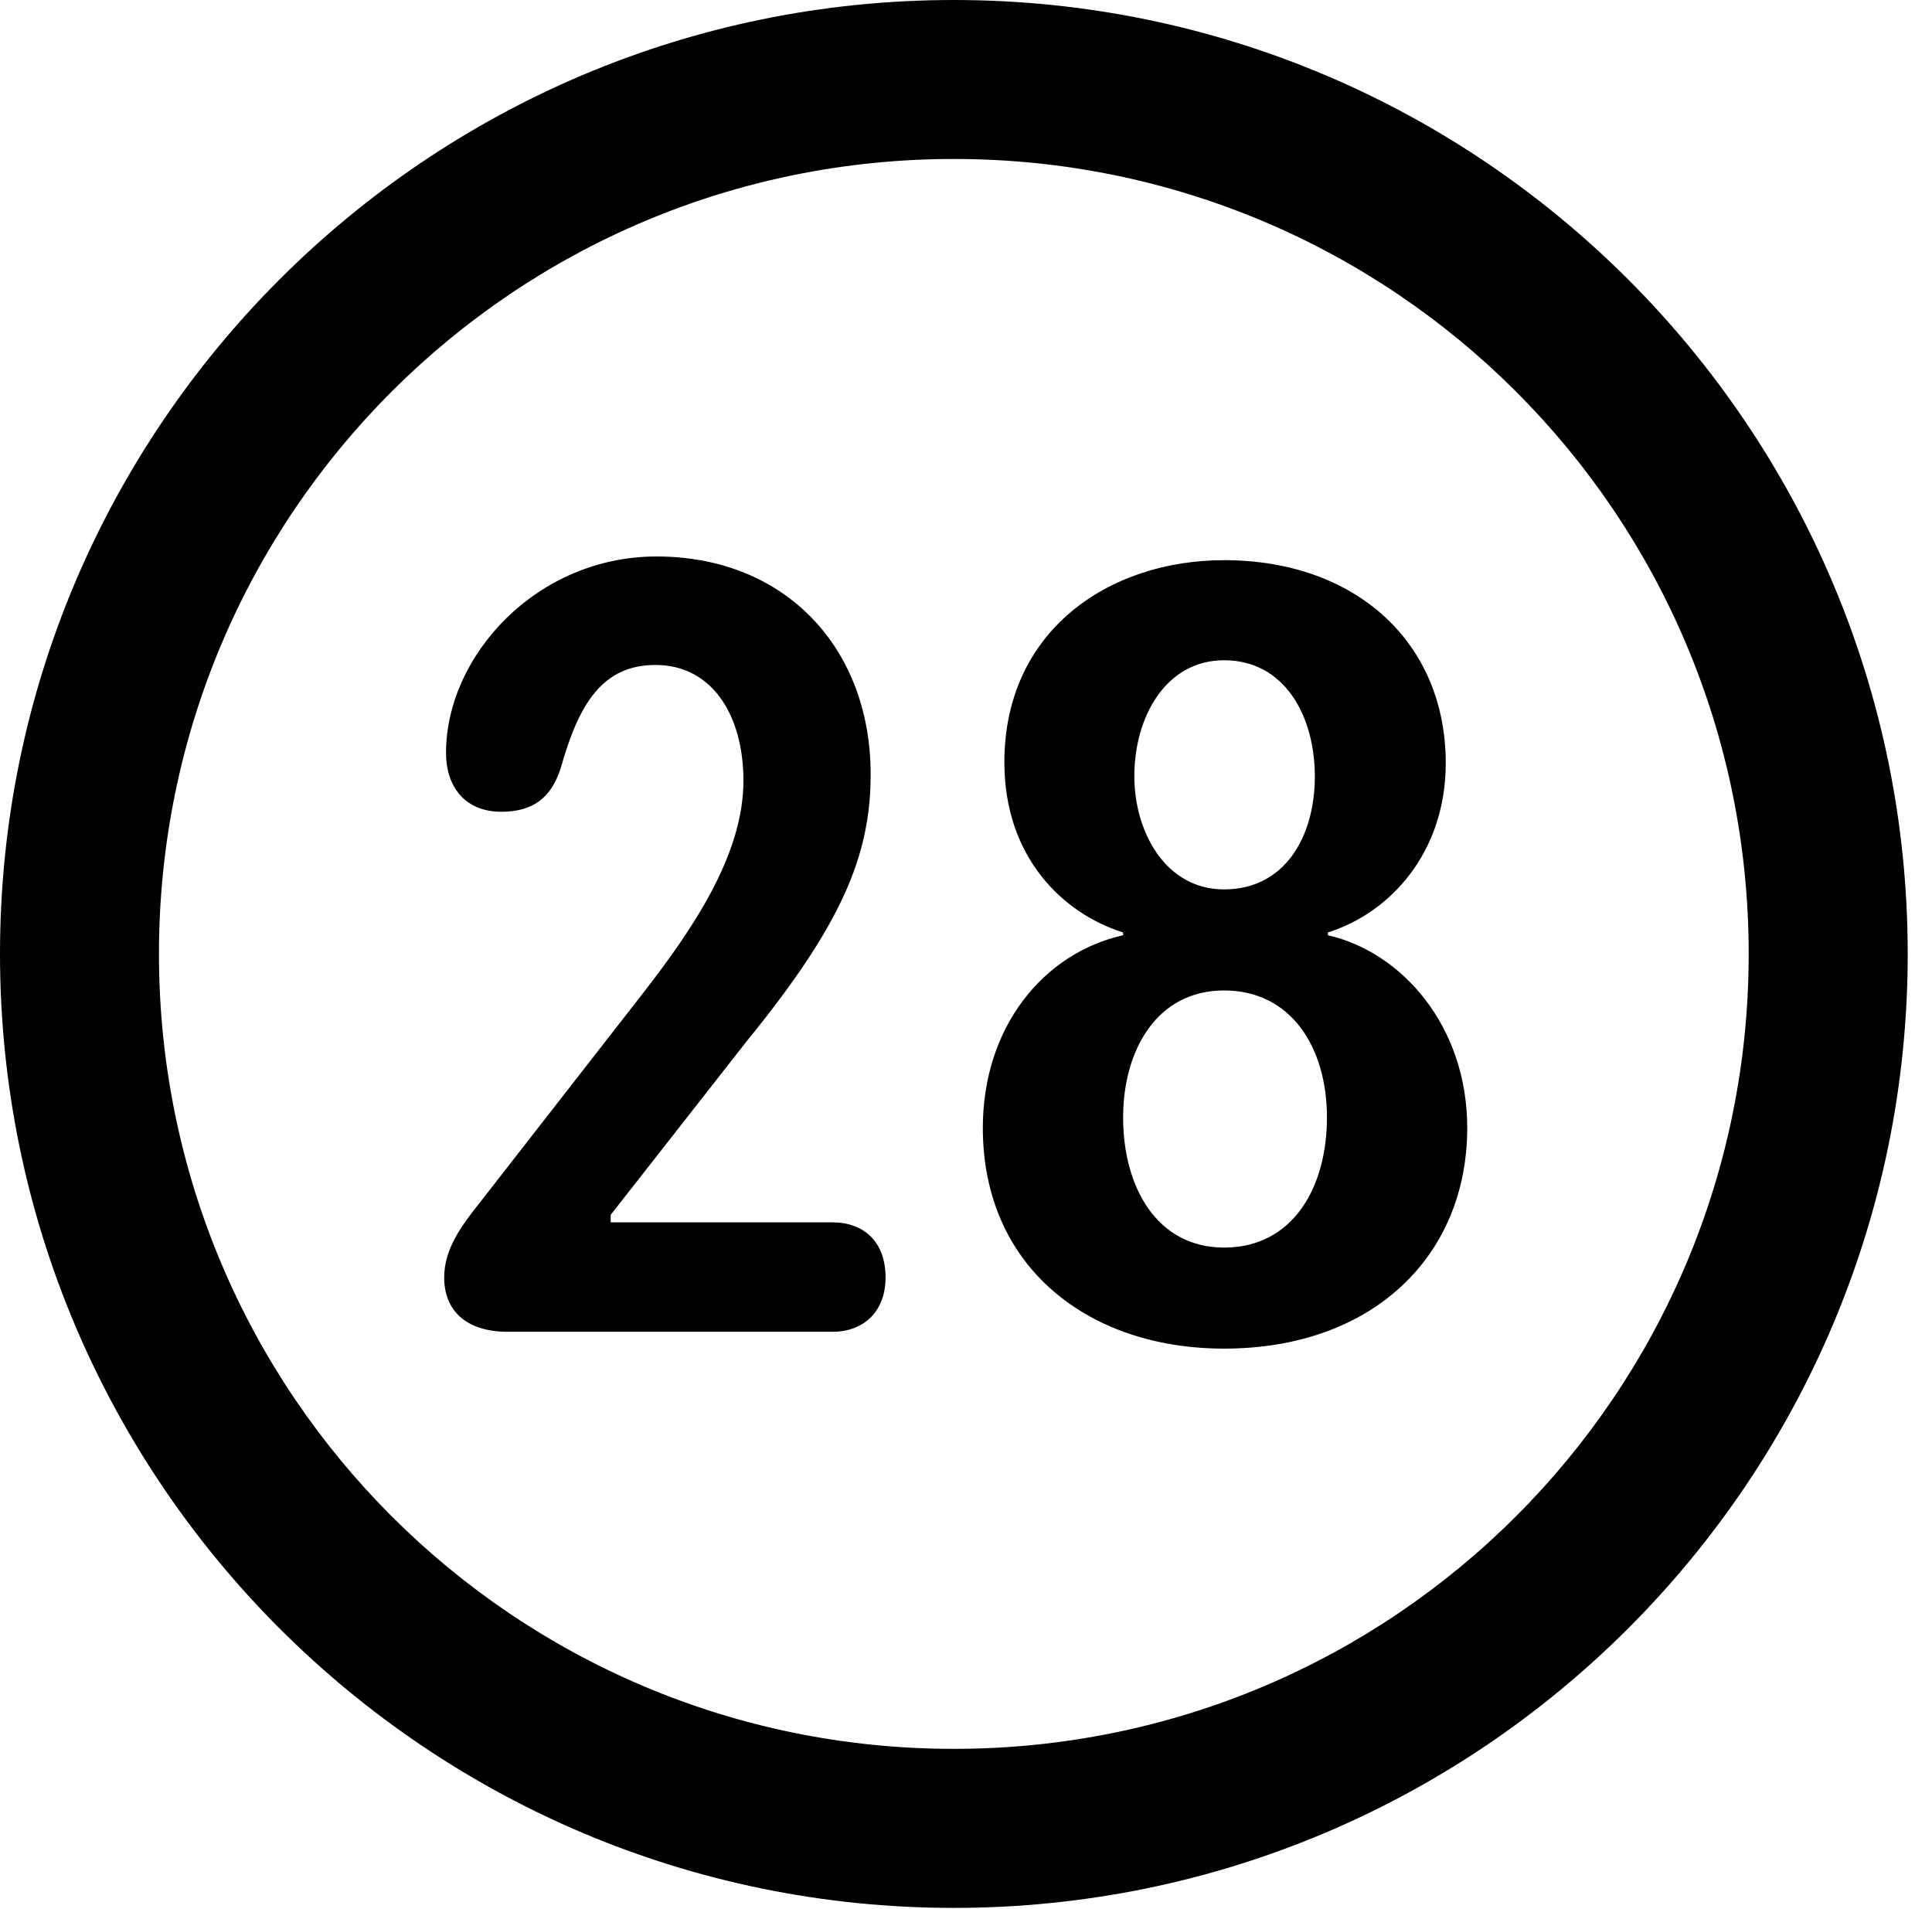 <svg version="1.1" xmlns="http://www.w3.org/2000/svg" xmlns:xlink="http://www.w3.org/1999/xlink" viewBox="0 0 28.246 27.904">
 <g>
  
  <path d="M13.945 27.891C21.643 27.891 27.891 21.643 27.891 13.945C27.891 6.248 21.643 0 13.945 0C6.248 0 0 6.248 0 13.945C0 21.643 6.248 27.891 13.945 27.891ZM13.945 25.566C7.52 25.566 2.324 20.371 2.324 13.945C2.324 7.52 7.52 2.324 13.945 2.324C20.371 2.324 25.566 7.52 25.566 13.945C25.566 20.371 20.371 25.566 13.945 25.566Z" style="fill:hsl(0 0 0/0.85)"></path>
  <path d="M7.424 19.469L12.168 19.469C12.646 19.469 12.947 19.154 12.947 18.676C12.947 18.156 12.633 17.869 12.168 17.869L8.928 17.869L8.928 17.76L10.91 15.23C12.291 13.535 12.729 12.523 12.729 11.32C12.729 9.475 11.484 8.135 9.598 8.135C7.848 8.135 6.521 9.584 6.521 11.006C6.521 11.512 6.809 11.867 7.328 11.867C7.793 11.867 8.066 11.662 8.203 11.211C8.463 10.295 8.805 9.721 9.584 9.721C10.404 9.721 10.869 10.445 10.869 11.416C10.869 12.51 10.104 13.617 9.379 14.547L7.014 17.582C6.754 17.91 6.494 18.252 6.494 18.676C6.494 19.141 6.795 19.469 7.424 19.469ZM17.896 19.715C20.07 19.715 21.451 18.361 21.451 16.488C21.451 14.998 20.494 13.918 19.414 13.672L19.414 13.631C20.33 13.344 21.137 12.455 21.137 11.156C21.137 9.393 19.824 8.189 17.896 8.189C16.201 8.189 14.684 9.229 14.684 11.143C14.684 12.537 15.545 13.357 16.42 13.631L16.42 13.672C15.258 13.932 14.369 15.012 14.369 16.488C14.369 18.512 15.9 19.715 17.896 19.715ZM17.896 13.002C17.035 13.002 16.584 12.154 16.584 11.348C16.584 10.473 17.049 9.652 17.896 9.652C18.785 9.652 19.223 10.473 19.223 11.348C19.223 12.25 18.771 13.002 17.896 13.002ZM17.896 18.238C16.912 18.238 16.42 17.35 16.42 16.338C16.42 15.354 16.912 14.479 17.896 14.479C18.867 14.479 19.4 15.299 19.4 16.338C19.4 17.35 18.908 18.238 17.896 18.238Z" style="fill:hsl(0 0 0/0.85)"></path>
 </g>
</svg>
